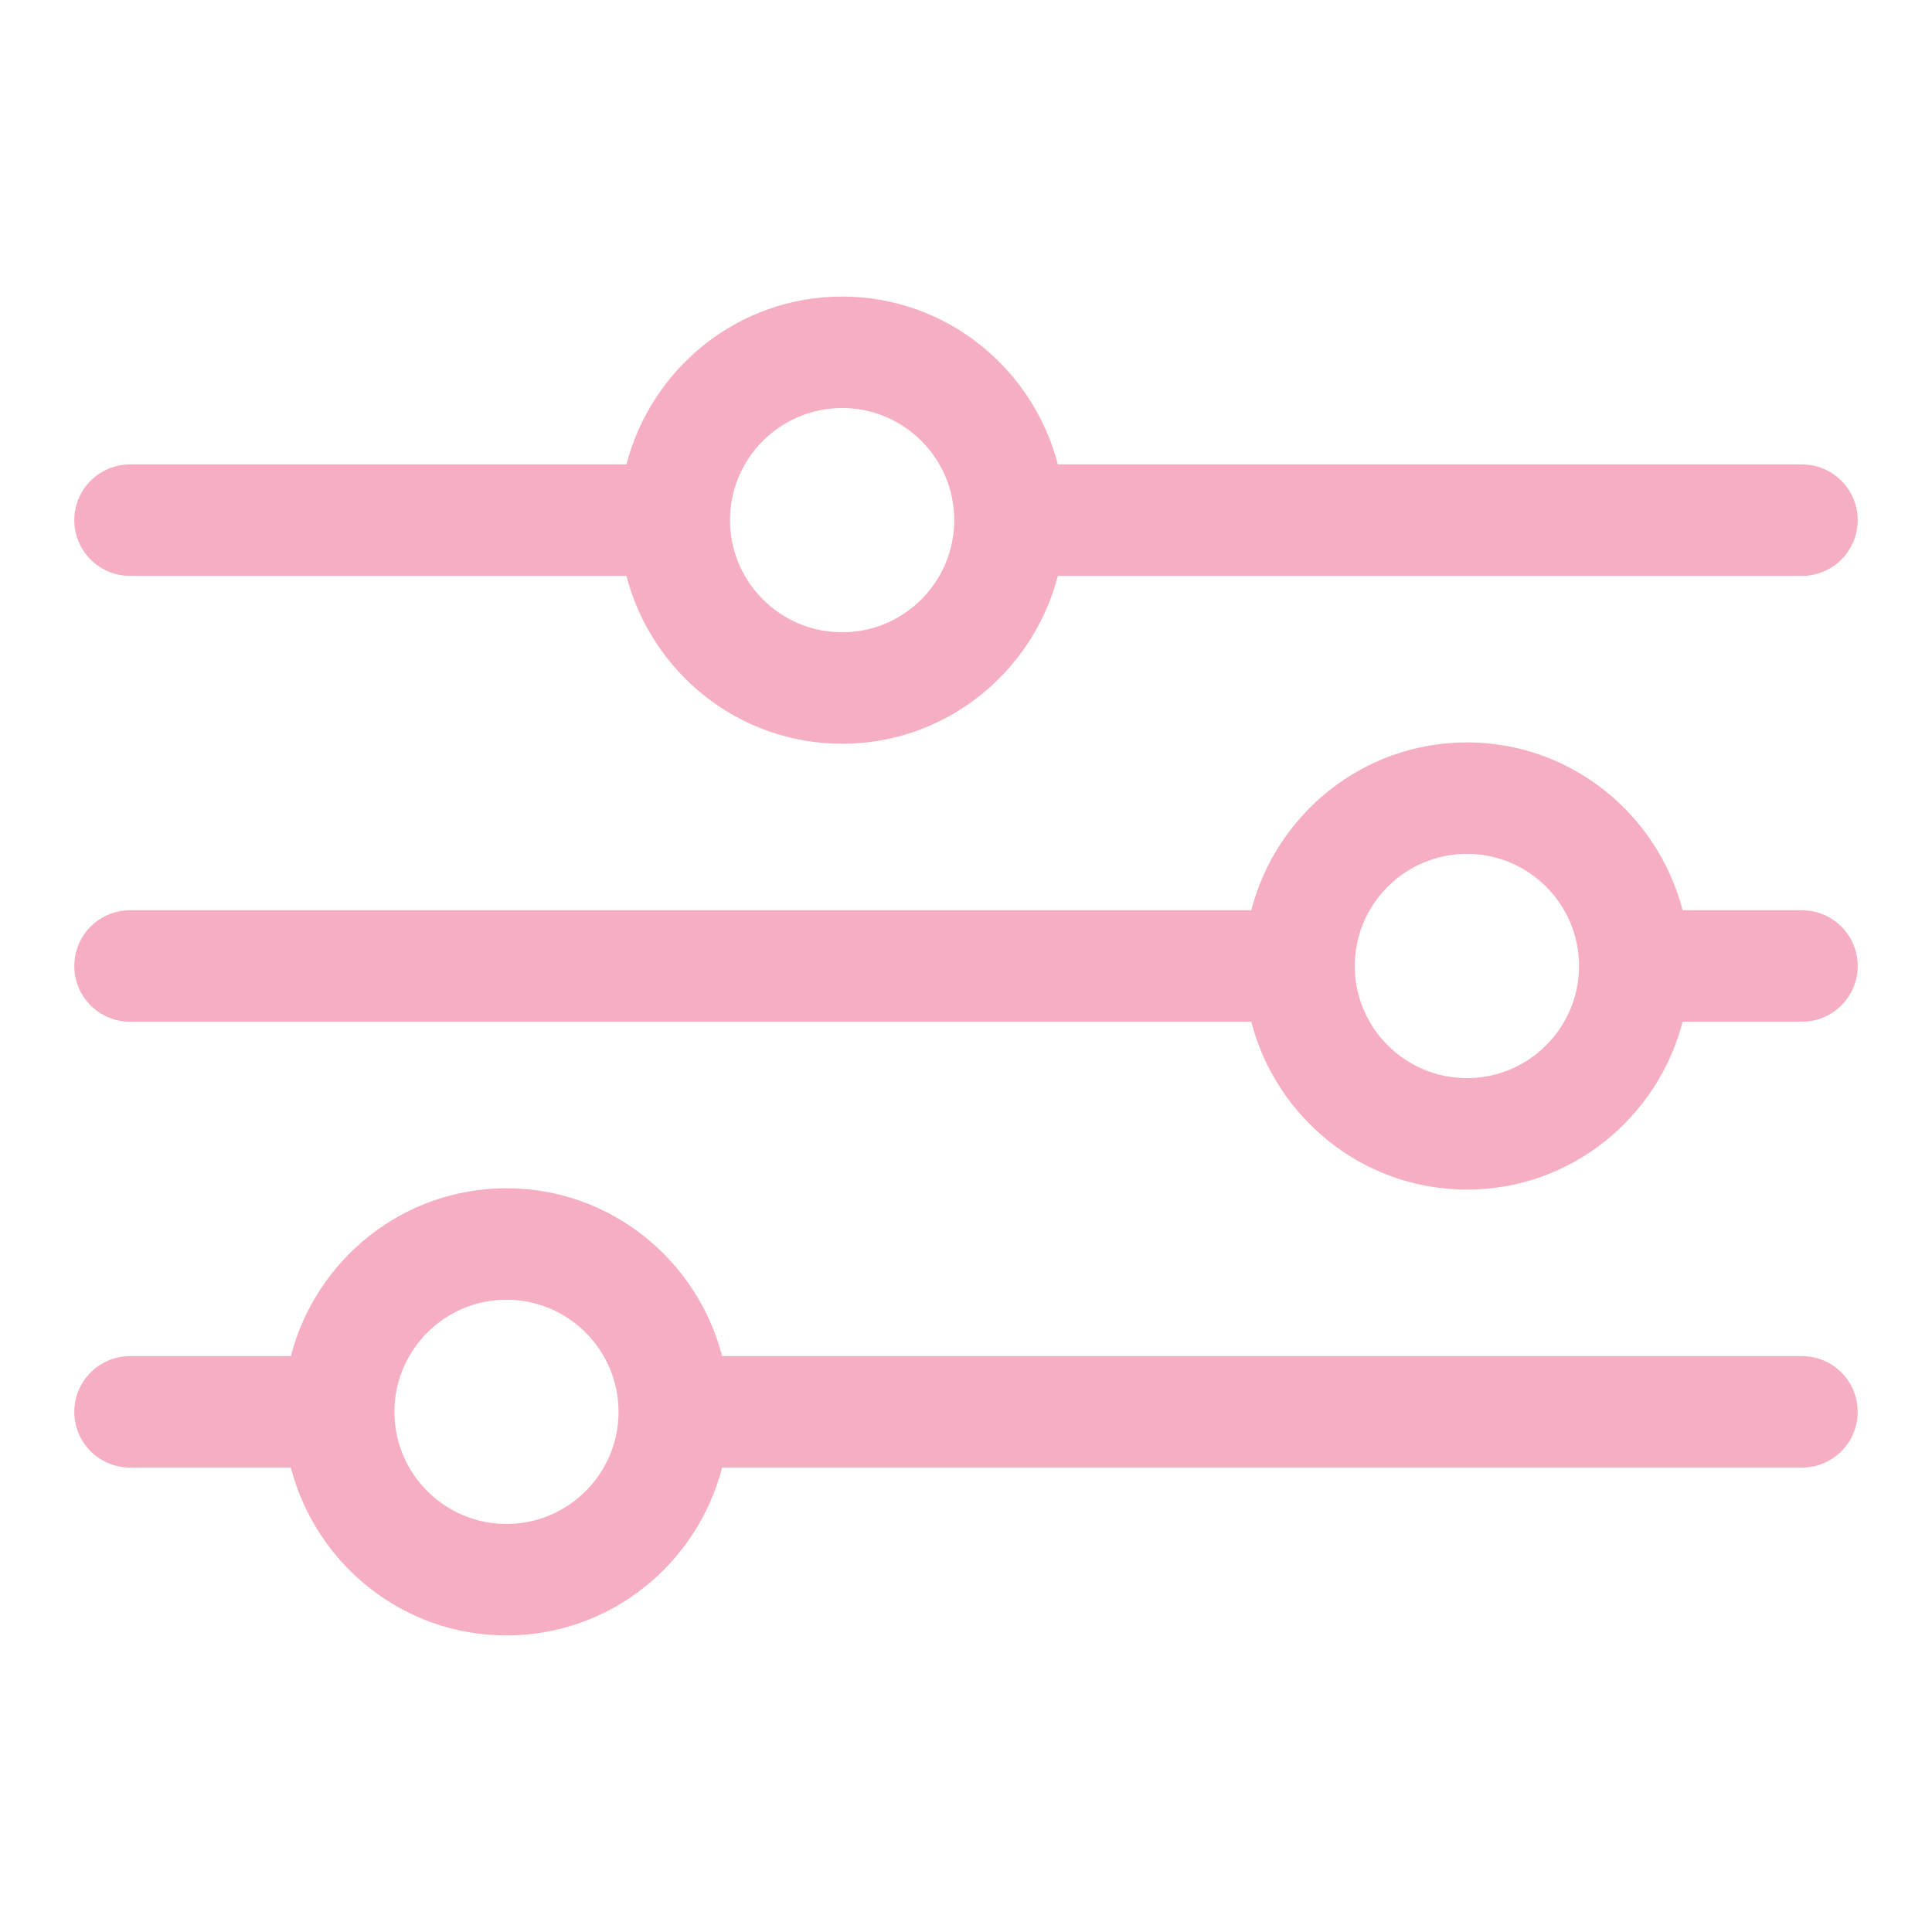 <svg width="26" height="26" viewBox="0 0 26 26" fill="none" xmlns="http://www.w3.org/2000/svg">
<path d="M1.75 7.75H8.43C8.766 9.045 9.934 10.009 11.333 10.009C12.732 10.009 13.9 9.045 14.236 7.75H24.25C24.664 7.75 25 7.414 25 7C25 6.586 24.664 6.25 24.25 6.25H14.236C13.9 4.955 12.732 3.991 11.333 3.991C9.934 3.991 8.766 4.955 8.43 6.25H1.75C1.336 6.25 1 6.586 1 7C1 7.414 1.336 7.75 1.75 7.75ZM11.333 5.491C12.165 5.491 12.842 6.168 12.842 7C12.842 7.832 12.165 8.509 11.333 8.509C10.501 8.509 9.824 7.832 9.824 7C9.824 6.168 10.501 5.491 11.333 5.491Z" fill="#F6AEC2"/>
<path d="M24.25 12.25H22.644C22.308 10.955 21.14 9.991 19.741 9.991C18.343 9.991 17.174 10.955 16.839 12.25H1.75C1.336 12.25 1 12.586 1 13C1 13.414 1.336 13.75 1.75 13.75H16.839C17.174 15.045 18.343 16.009 19.741 16.009C21.14 16.009 22.308 15.045 22.644 13.75H24.25C24.664 13.75 25 13.414 25 13C25 12.586 24.664 12.25 24.25 12.25ZM19.741 14.509C18.909 14.509 18.232 13.832 18.232 13C18.232 12.168 18.909 11.491 19.741 11.491C20.573 11.491 21.25 12.168 21.25 13C21.25 13.832 20.573 14.509 19.741 14.509Z" fill="#F6AEC2"/>
<path d="M24.25 18.25H9.718C9.383 16.955 8.214 15.991 6.816 15.991C5.418 15.991 4.249 16.955 3.914 18.25H1.75C1.336 18.25 1 18.586 1 19C1 19.414 1.336 19.75 1.75 19.75H3.914C4.249 21.045 5.418 22.009 6.816 22.009C8.214 22.009 9.383 21.045 9.718 19.75H24.25C24.664 19.75 25 19.414 25 19C25 18.586 24.664 18.25 24.25 18.25ZM6.816 20.509C5.984 20.509 5.308 19.832 5.308 19C5.308 18.168 5.984 17.491 6.816 17.491C7.647 17.491 8.324 18.168 8.324 19C8.324 19.832 7.647 20.509 6.816 20.509Z" fill="#F6AEC2"/>
</svg>
